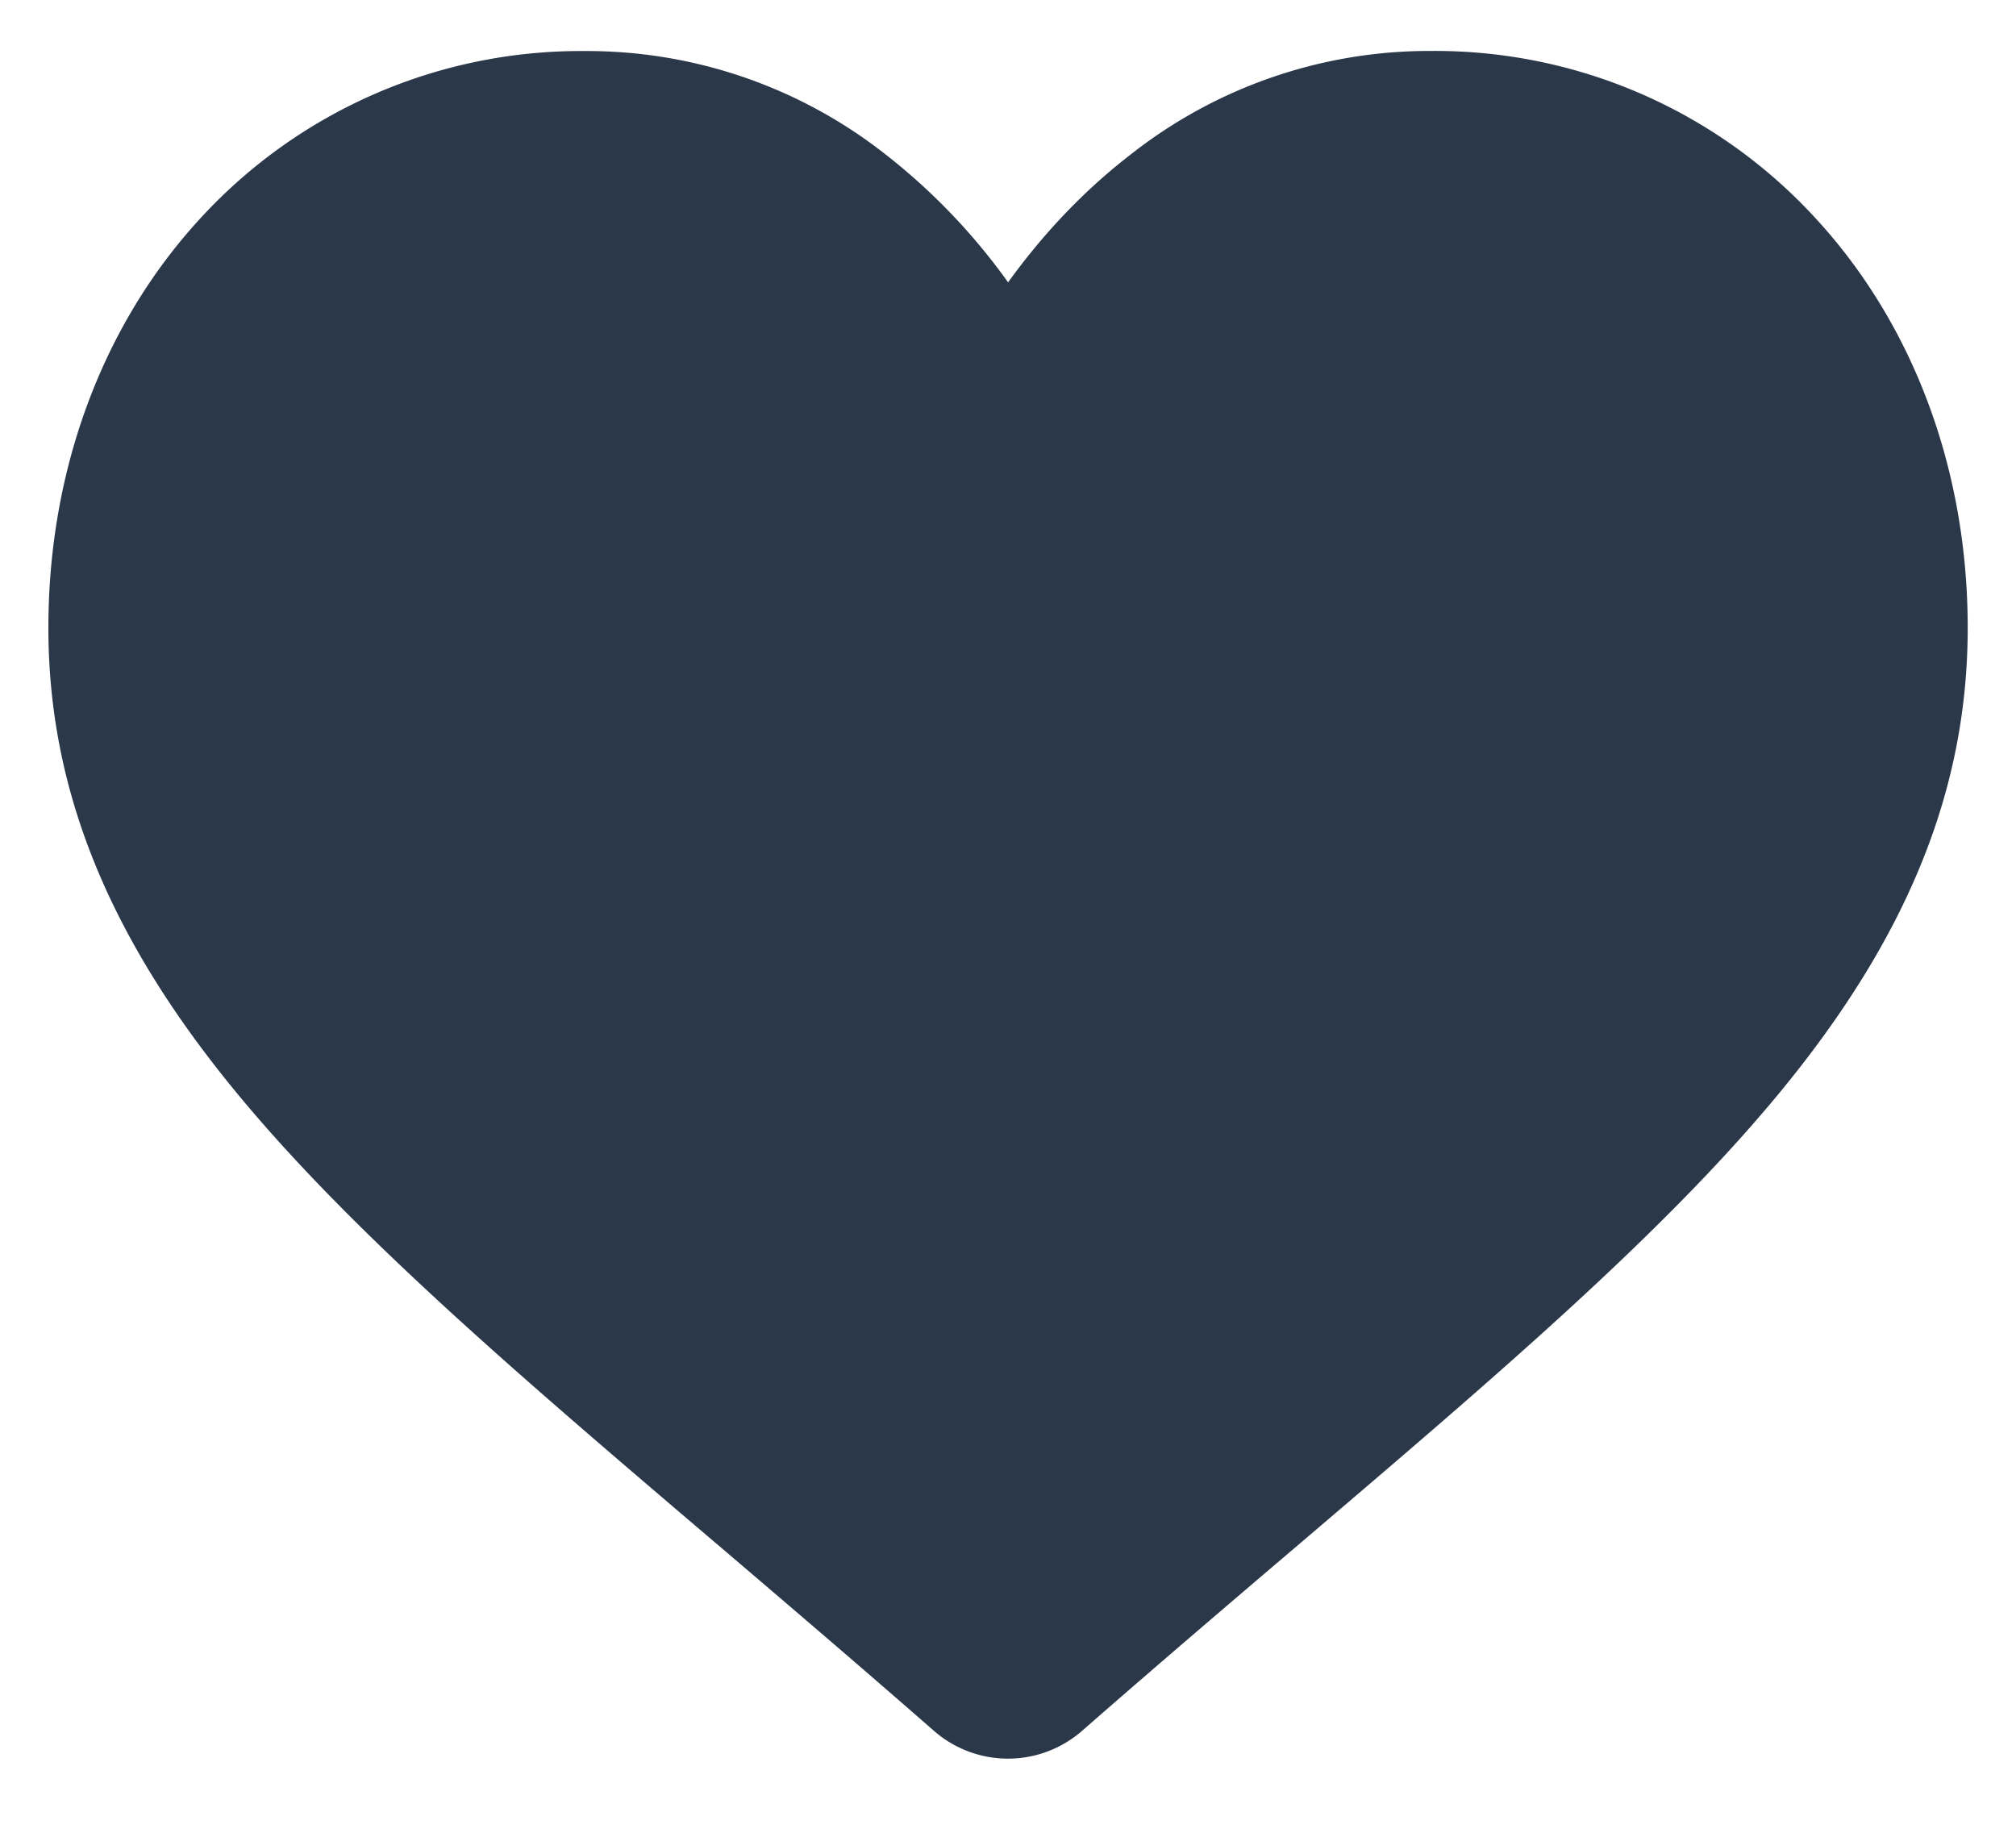<svg width="22" height="20" fill="none" xmlns="http://www.w3.org/2000/svg"><path fill-rule="evenodd" clip-rule="evenodd" d="M10.19 18.886a1.228 1.228 0 001.62 0c.848-.742 1.665-1.438 2.386-2.052 2.11-1.798 3.932-3.351 5.2-4.881 1.417-1.71 2.077-3.331 2.077-5.103 0-1.72-.59-3.309-1.662-4.47a5.632 5.632 0 00-4.19-1.824 5.265 5.265 0 00-3.29 1.136c-.492.38-.938.846-1.33 1.389A6.733 6.733 0 009.67 1.69 5.268 5.268 0 006.379.557a5.632 5.632 0 00-4.19 1.823C1.118 3.541.528 5.13.528 6.85c0 1.772.66 3.393 2.077 5.103 1.268 1.53 3.09 3.083 5.2 4.881l.004.003c.72.614 1.535 1.309 2.381 2.049z" fill="#2B384A"/></svg>